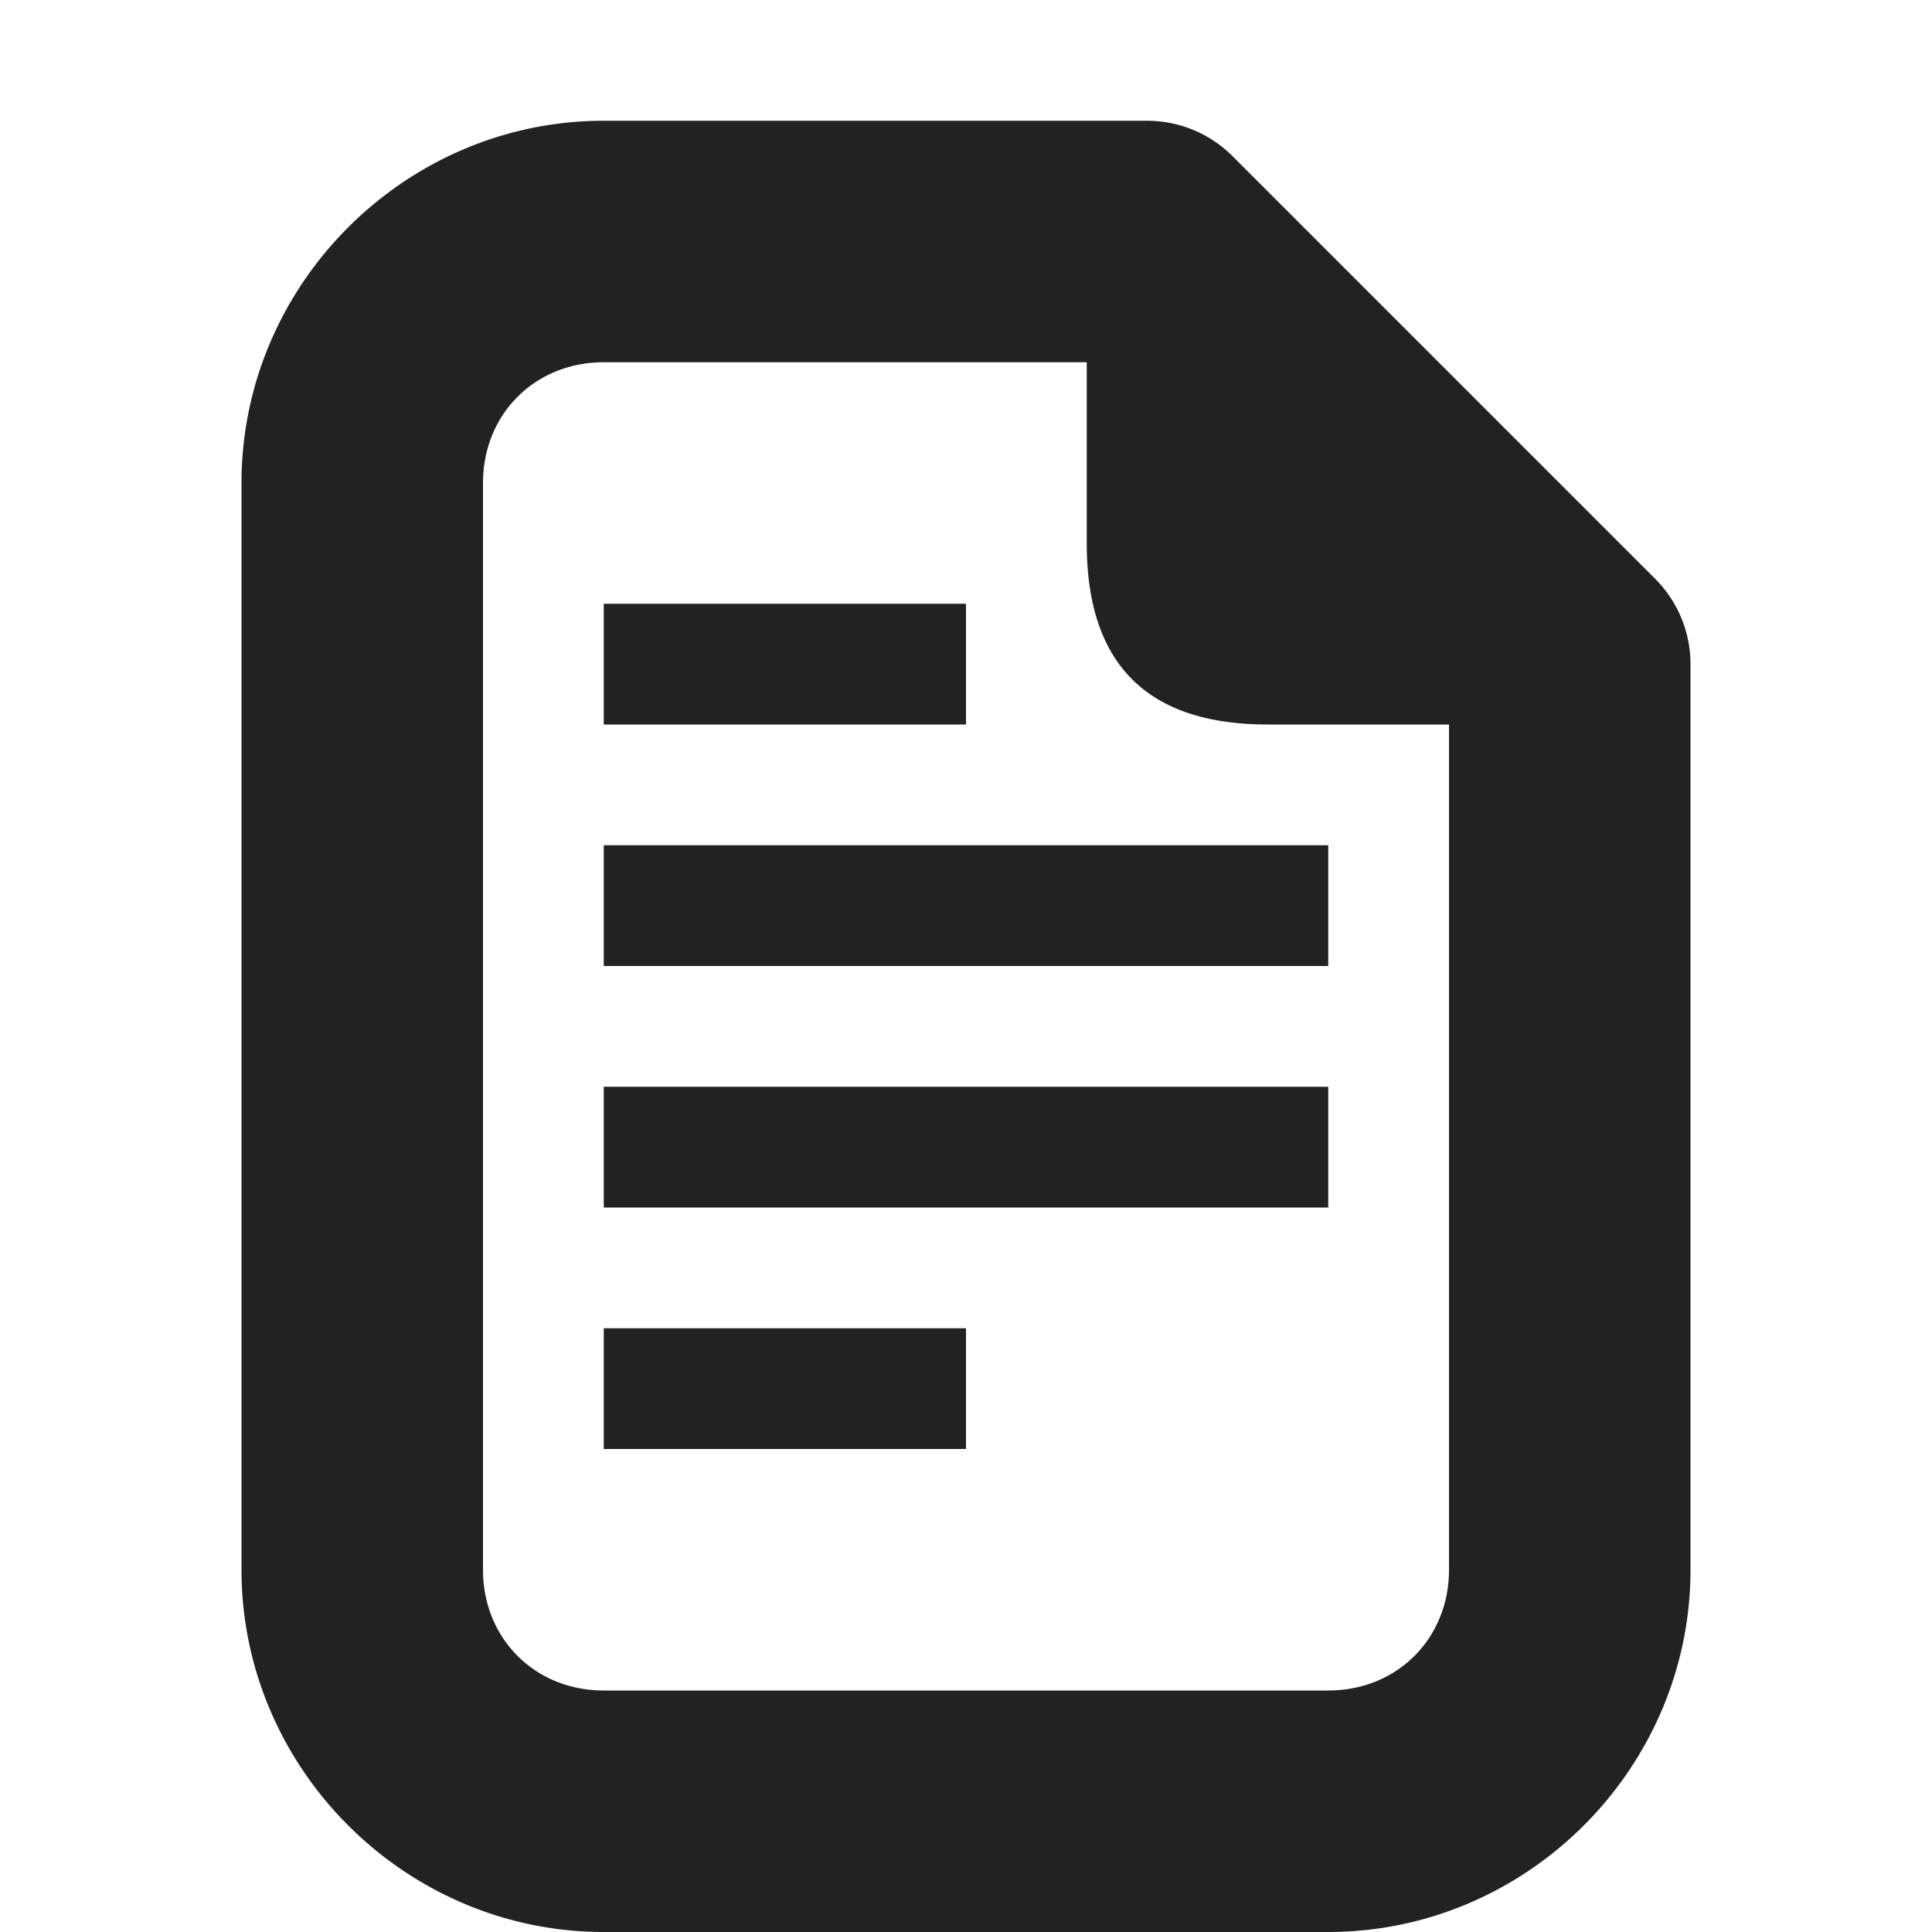 <svg xmlns="http://www.w3.org/2000/svg" width="16" height="16"><path fill="#222" d="M5 1C3.355 1 2 2.355 2 4v9c0 1.645 1.355 3 3 3h6c1.645 0 3-1.355 3-3V5.5a1 1 0 0 0-.293-.707l-3.5-3.5A1 1 0 0 0 9.5 1zm0 2h4v1.5c0 1 .5 1.5 1.5 1.5H12v7c0 .57-.43 1-1 1H5c-.57 0-1-.43-1-1V4c0-.57.43-1 1-1zm0 2v1h3V5zm0 2v1h6V7zm0 2v1h6V9zm0 2v1h3v-1z"/></svg>
